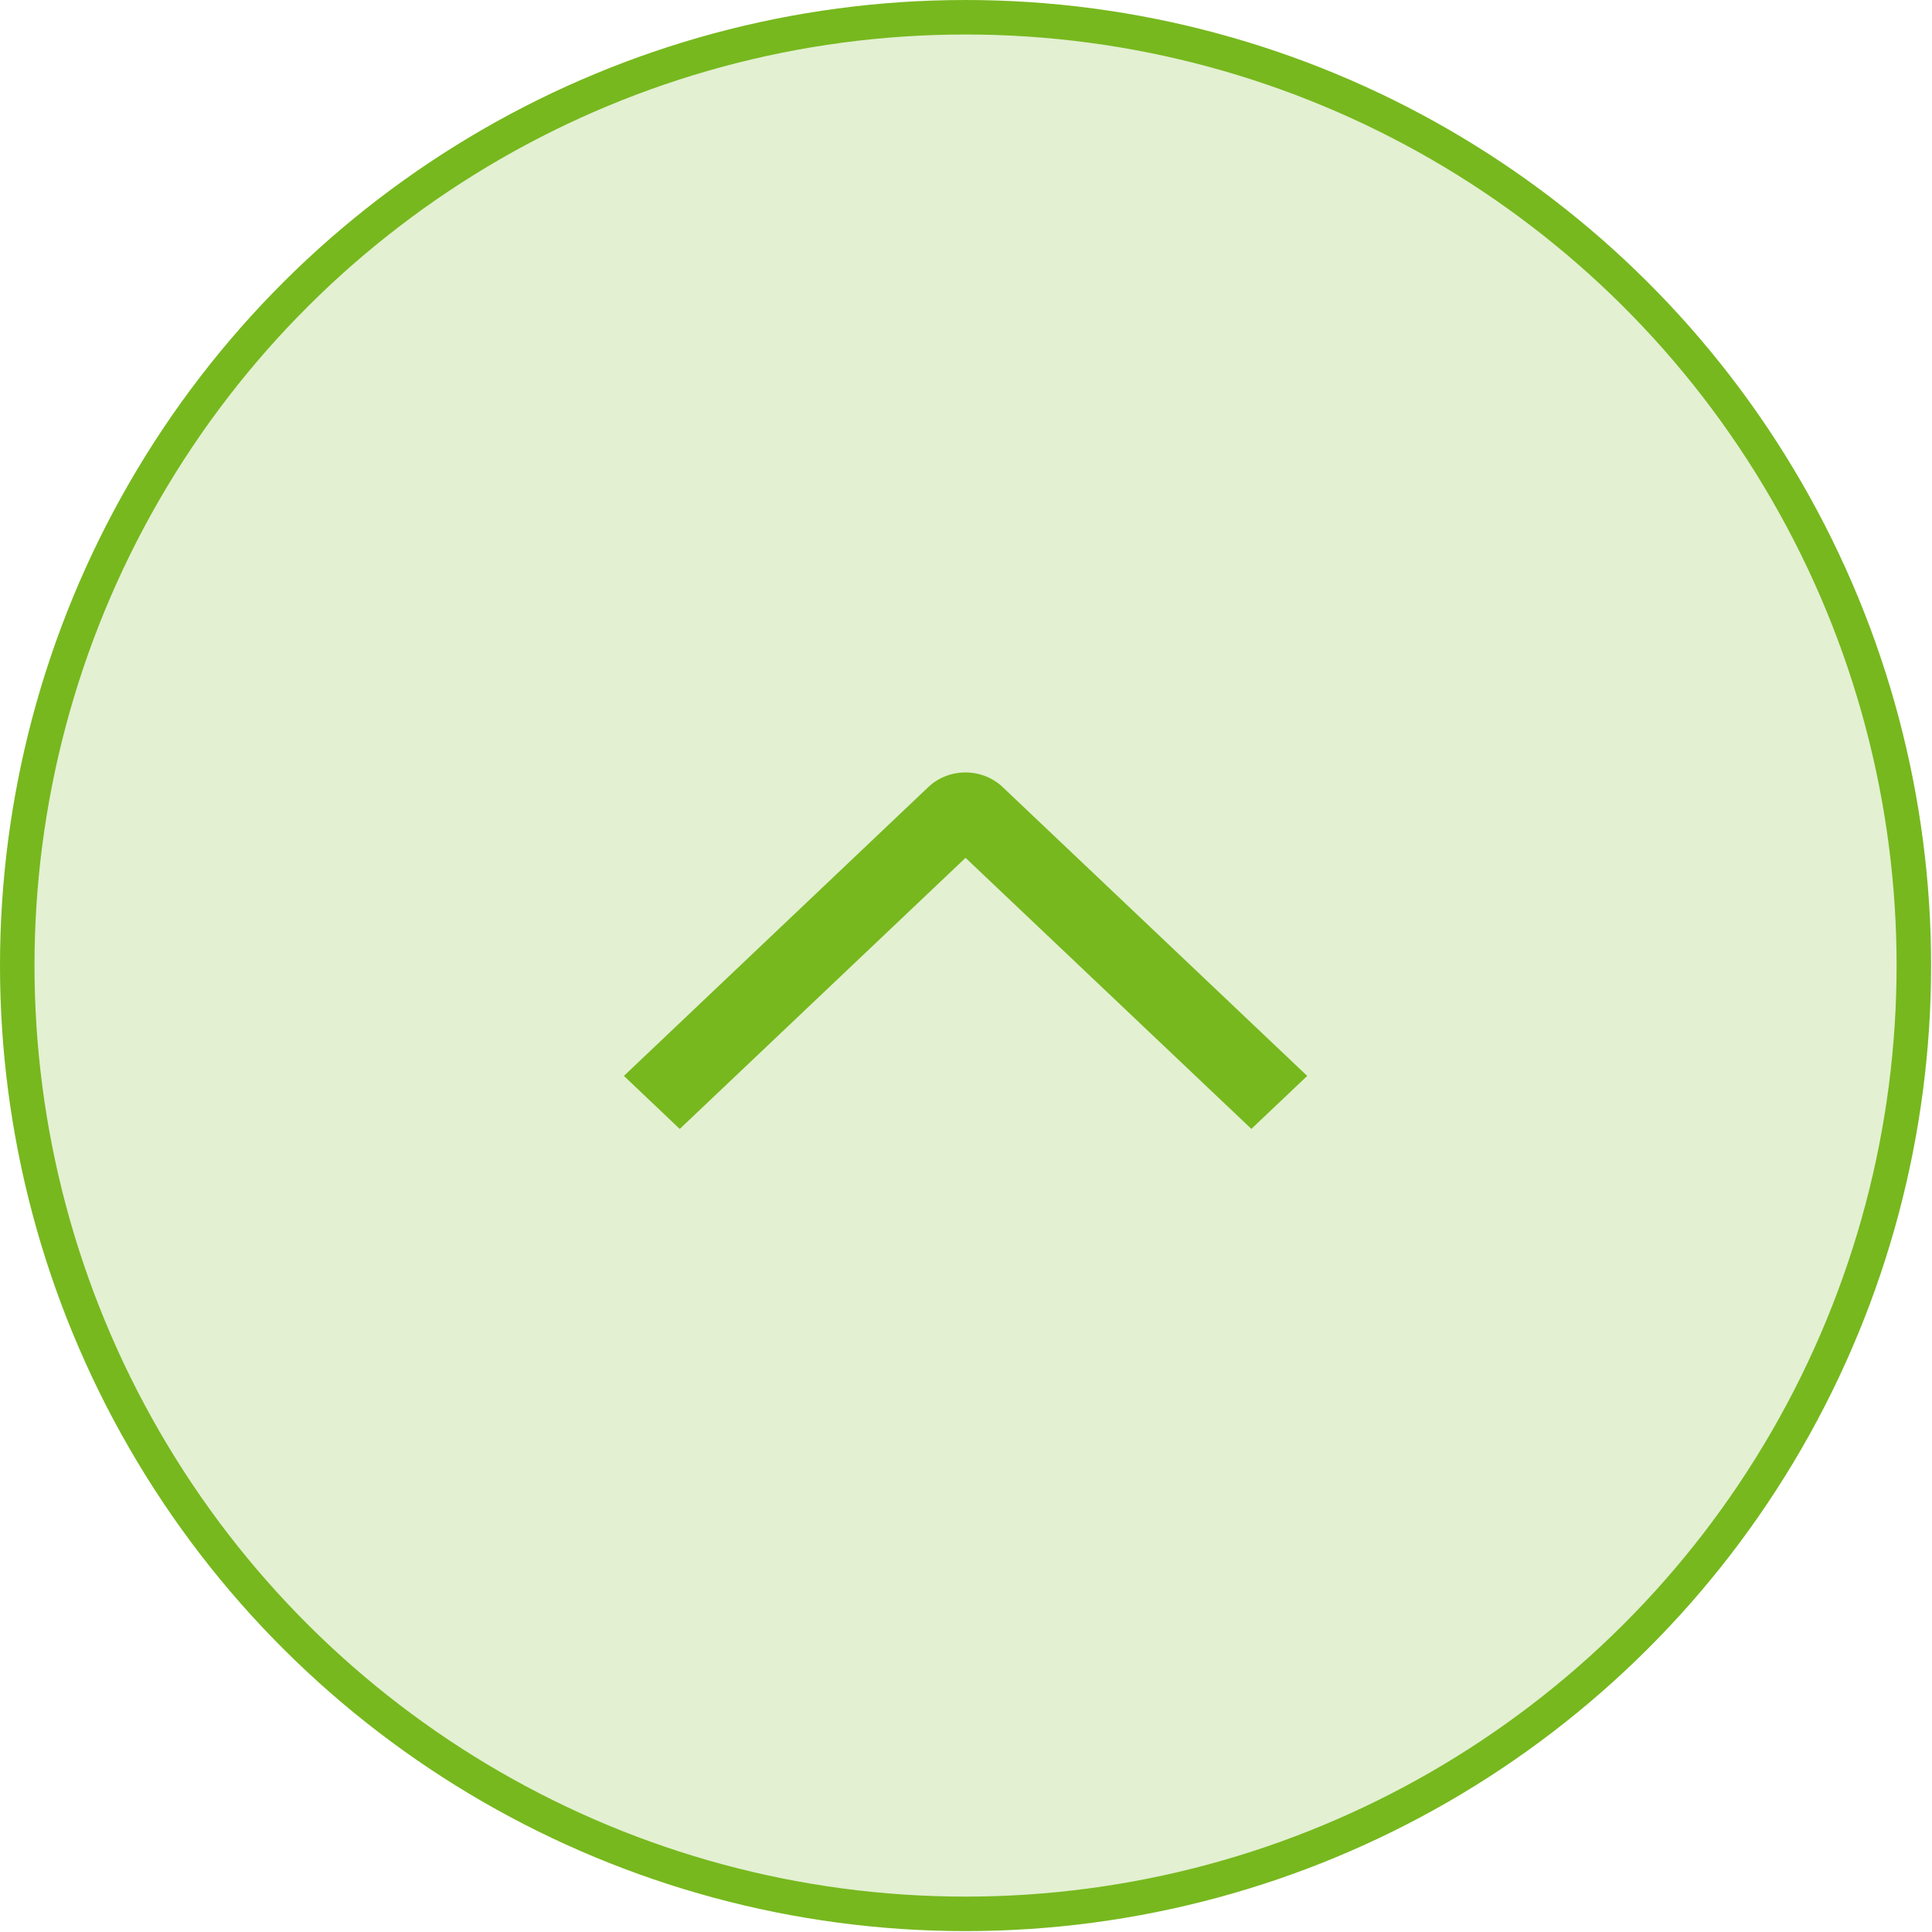 <svg width="56" height="56" viewBox="0 0 56 56" fill="none" xmlns="http://www.w3.org/2000/svg">
<circle cx="27.987" cy="27.987" r="27.487" transform="rotate(90 27.987 27.987)" fill="#77B81E" fill-opacity="0.2" stroke="#77B81E"/>
<path d="M19.703 32.723L18.084 31.186L26.906 22.815C27.047 22.68 27.215 22.573 27.401 22.5C27.586 22.427 27.784 22.39 27.985 22.39C28.185 22.39 28.384 22.427 28.569 22.5C28.754 22.573 28.922 22.68 29.064 22.815L37.89 31.186L36.272 32.722L27.987 24.865L19.703 32.723Z" fill="#77B81E"/>
</svg>
